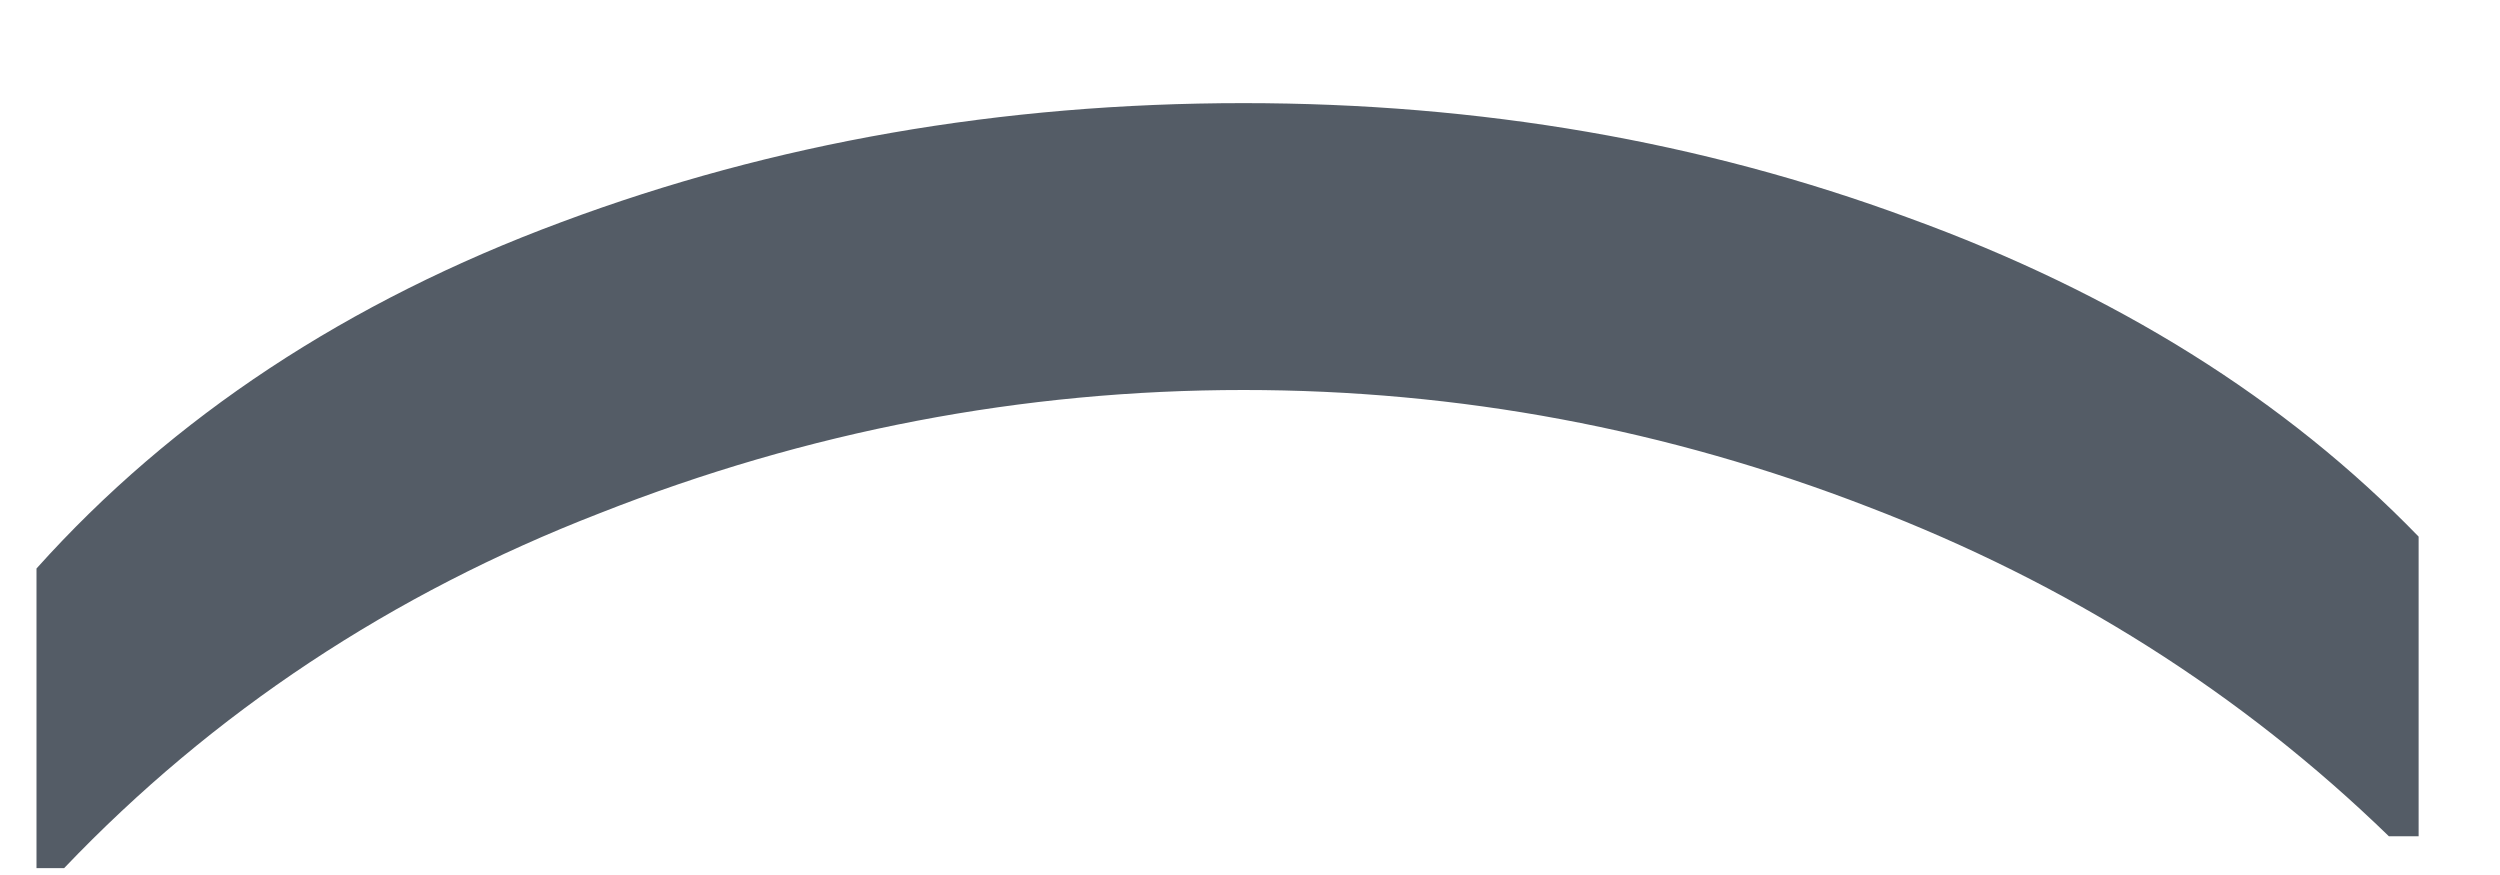 <svg width="20" height="7" viewBox="0 0 20 7" fill="none"
  xmlns="http://www.w3.org/2000/svg">
  <path d="M19.349 6.69L19.111 6.69C17.932 5.545 16.544 4.667 14.946 4.055C13.337 3.432 11.671 3.12 9.948 3.12C8.18 3.12 6.463 3.449 4.797 4.106C3.131 4.752 1.703 5.698 0.513 6.945L0.292 6.945L0.292 4.548C1.38 3.335 2.78 2.412 4.491 1.777C6.191 1.142 8.01 0.825 9.948 0.825C11.841 0.825 13.614 1.131 15.269 1.743C16.924 2.344 18.284 3.194 19.349 4.293L19.349 6.69Z" fill="#545C66"/>
</svg>